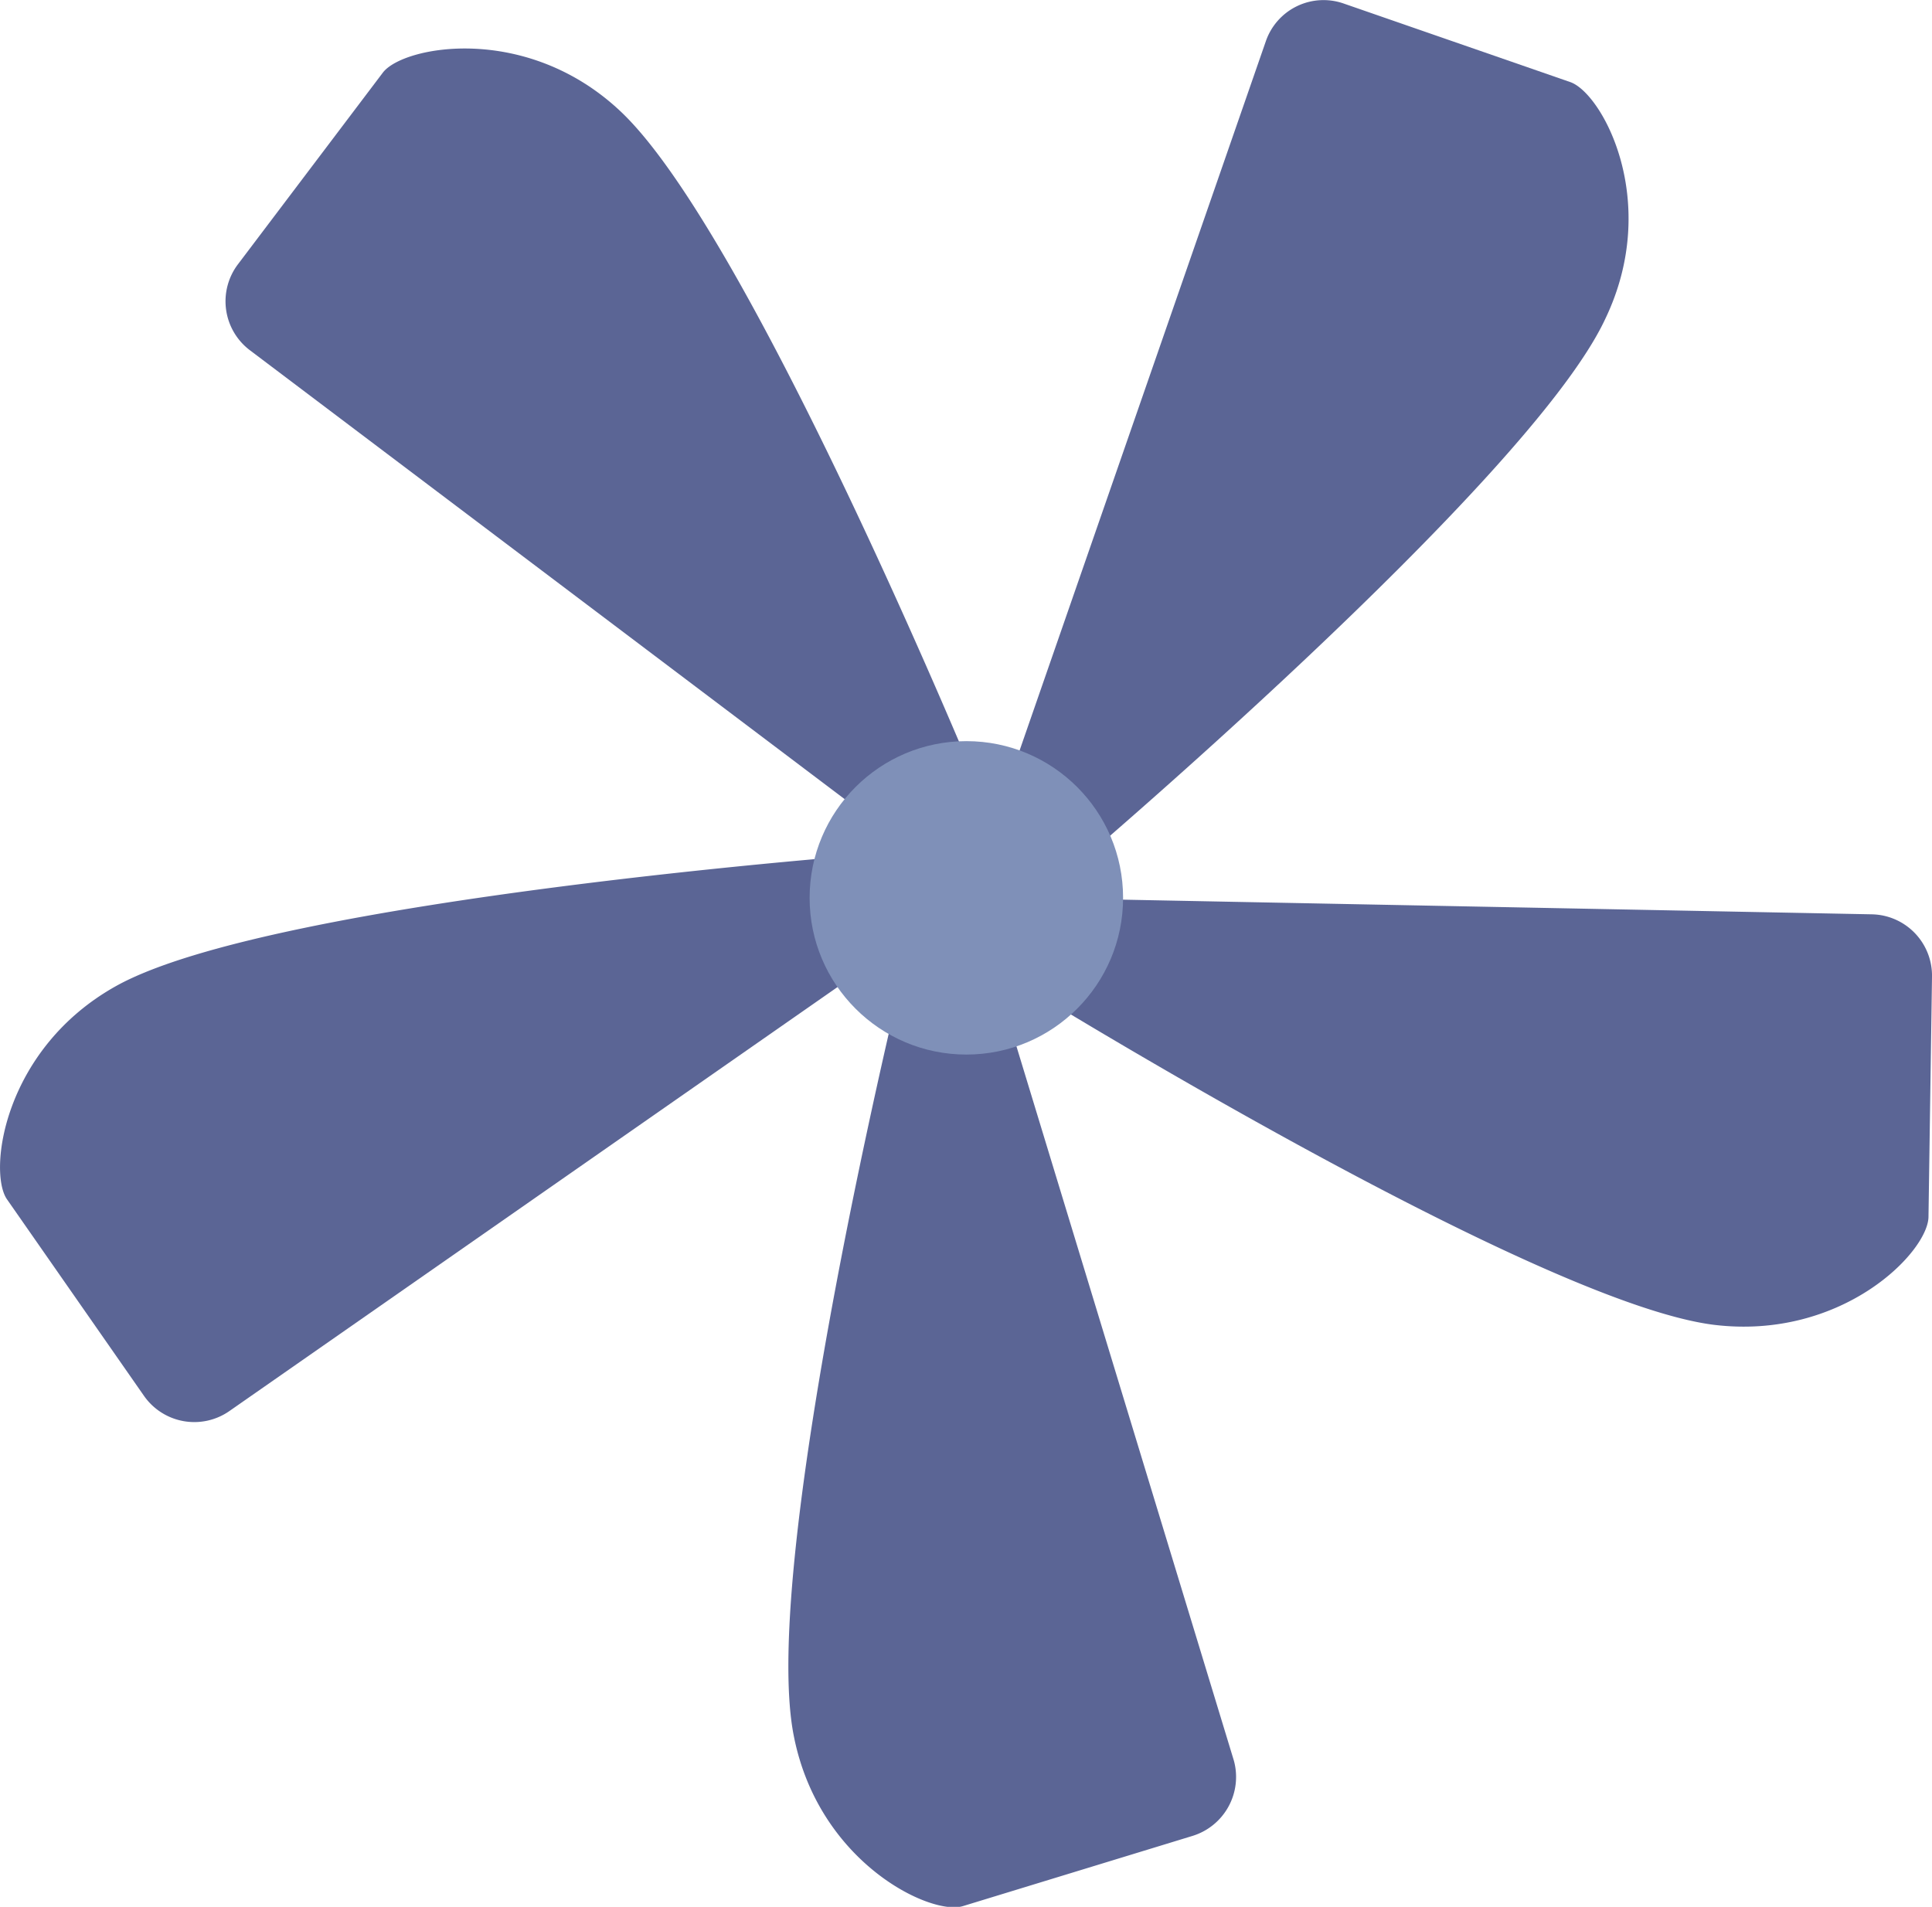 <svg id="0c426dc8-d4f0-46ca-baad-c63e53ad2081" data-name="Слой 1" xmlns="http://www.w3.org/2000/svg" width="55.1" height="54.39" viewBox="0 0 55.1 54.39" preserveAspectRatio="none">
  <defs>
    <style>
      .\38 f589332-4f2a-419c-839a-98150f6d3c1a {
        fill: #5b6595;
      }

      .bc205fcb-79ae-4470-8428-4dd093cc38bb {
        fill: #7f90b8;
      }
    </style>
  </defs>
  <title>main-image-1-fan-flat</title>
  <g>
    <g>
      <path class="8f589332-4f2a-419c-839a-98150f6d3c1a" d="M23.56,26.79,26,26.06a1.76,1.76,0,0,1,2.19,1.16l7,23A1.76,1.76,0,0,1,34,52.37l-6.54,2c-.92.28-4.11-1.24-4.82-4.85-1-5,3.14-21.88,3.14-21.88C25.47,26.71,22.64,27.07,23.56,26.79Z"/>
      <path class="8f589332-4f2a-419c-839a-98150f6d3c1a" d="M27.56,29.86l.05-2.54a1.75,1.75,0,0,1,1.78-1.71l24,.47a1.75,1.75,0,0,1,1.71,1.79L55,34.7c0,1-2.45,3.53-6.11,3.09C43.77,37.16,29,28,29,28,28.07,28,27.54,30.83,27.56,29.86Z"/>
      <path class="8f589332-4f2a-419c-839a-98150f6d3c1a" d="M25.22,22l1.45,2.09a1.75,1.75,0,0,1-.44,2.43L6.54,40.25a1.75,1.75,0,0,1-2.43-.43L.2,34.21c-.55-.79-.1-4.3,3.12-6.09,4.49-2.49,21.78-3.77,21.78-3.77C25.89,23.8,24.67,21.22,25.22,22Z"/>
      <path class="8f589332-4f2a-419c-839a-98150f6d3c1a" d="M30.26,22.1l-1.54,2a1.75,1.75,0,0,1-2.45.34L7.14,10A1.75,1.75,0,0,1,6.8,7.52l4.12-5.45C11.5,1.31,15,.65,17.68,3.16,21.43,6.66,28,22.7,28,22.7,28.76,23.29,30.84,21.33,30.26,22.1Z"/>
      <path class="8f589332-4f2a-419c-839a-98150f6d3c1a" d="M31.71,26.91l-2.4-.83a1.76,1.76,0,0,1-1.08-2.23L36.1,1.18A1.74,1.74,0,0,1,38.32.1l6.46,2.24c.91.31,2.61,3.41,1,6.76-2.17,4.65-15.4,15.84-15.4,15.84C30.12,25.85,32.62,27.23,31.71,26.91Z"/>
    </g>
    <circle class="bc205fcb-79ae-4470-8428-4dd093cc38bb" cx="27.56" cy="25.61" r="4.47"/>
  </g>
</svg>
